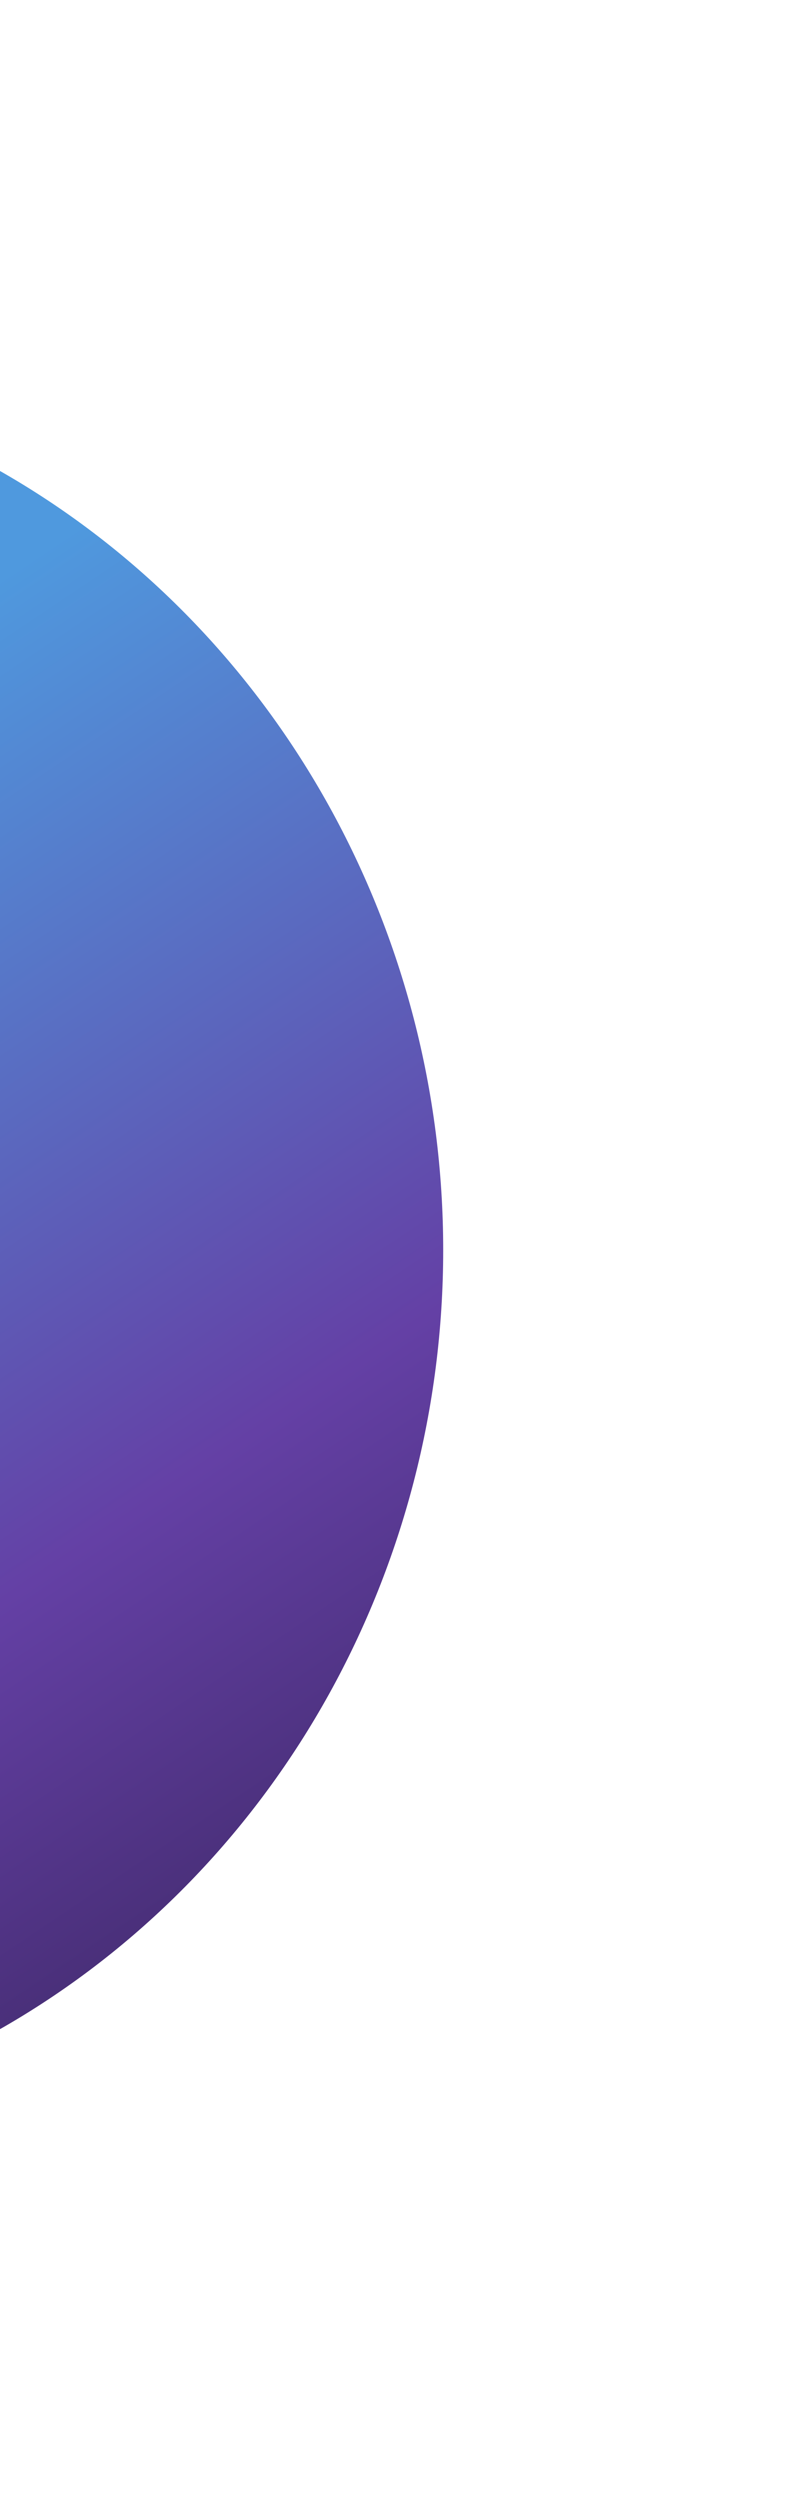 <svg width="445" height="1381" viewBox="0 0 445 1381" fill="none" xmlns="http://www.w3.org/2000/svg">
<g filter="url(#filter0_f_378_464)">
<ellipse cx="-226" cy="690.5" rx="471" ry="490.5" fill="url(#paint0_linear_378_464)"/>
</g>
<defs>
<filter id="filter0_f_378_464" x="-897" y="0" width="1342" height="1381" filterUnits="userSpaceOnUse" color-interpolation-filters="sRGB">
<feFlood flood-opacity="0" result="BackgroundImageFix"/>
<feBlend mode="normal" in="SourceGraphic" in2="BackgroundImageFix" result="shape"/>
<feGaussianBlur stdDeviation="100" result="effect1_foregroundBlur_378_464"/>
</filter>
<linearGradient id="paint0_linear_378_464" x1="115.5" y1="31" x2="902.385" y2="1204.15" gradientUnits="userSpaceOnUse">
<stop offset="0.124" stop-color="#4F99DE"/>
<stop offset="0.457" stop-color="#6440A5"/>
<stop offset="0.787" stop-color="#26193F"/>
</linearGradient>
</defs>
</svg>
